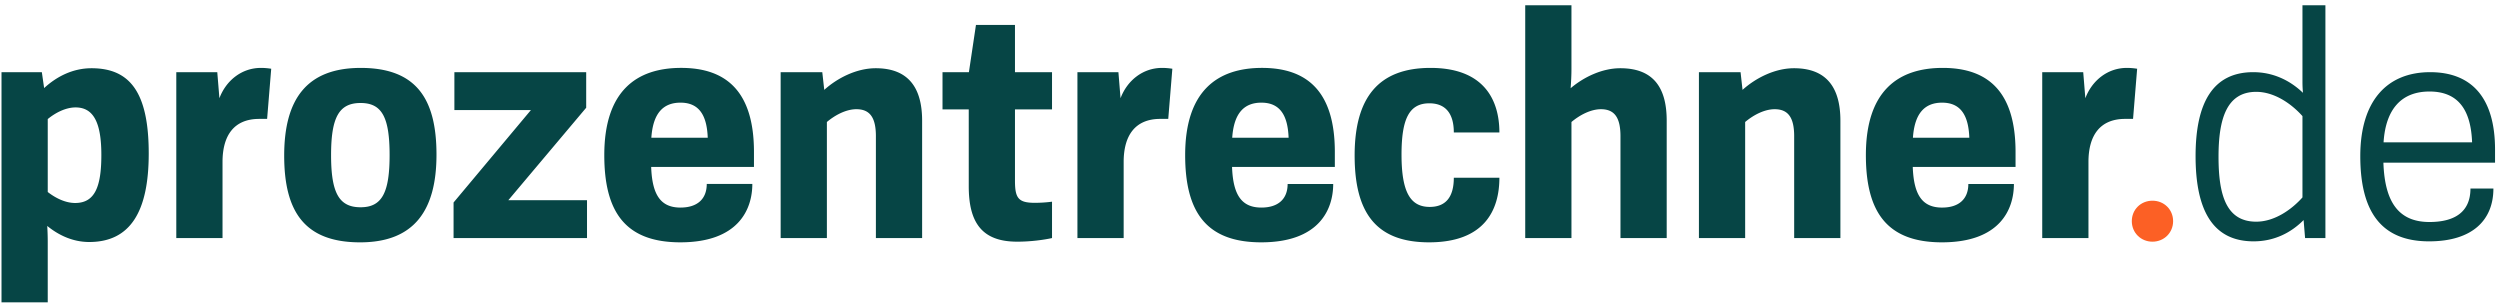 <svg xmlns="http://www.w3.org/2000/svg" width="427" height="52">
    <path fill="#064545" fill-rule="evenodd" d="M407.085 27.783c.224 6.776 2.632 10.135 7.868 10.135 4.256 0 7-1.68 7-5.712h3.92c0 5.377-3.584 9.016-10.976 9.016-8.288 0-11.76-5.207-11.76-14.559 0-9.464 4.592-14.336 11.928-14.336 7.28 0 11.088 4.592 11.088 13.216v2.24h-19.068zm7.868-12.152c-4.732 0-7.476 2.94-7.84 8.68h15.12c-.196-5.377-2.24-8.68-7.28-8.68zm-21.497 21.952c-2.156 2.183-5.04 3.639-8.54 3.639-6.944 0-9.912-5.263-9.912-14.559 0-9.128 2.968-14.336 9.856-14.336 3.416 0 6.3 1.427 8.484 3.527a22.189 22.189 0 0 1-.084-1.791V.903h3.92v39.759h-3.472l-.252-3.079zm-.196-17.752c-1.848-2.072-4.76-4.144-7.896-4.144-5.096 0-6.44 4.704-6.44 11.088 0 6.495 1.288 11.088 6.44 11.088 3.136 0 6.048-2.072 7.896-4.144V19.831zm-30.279.476c-4.311 0-6.272 2.828-6.272 7.363v12.992h-7.896V12.327h7.001l.363 4.452c1.121-2.996 3.781-5.18 7.085-5.18.671 0 1.175.055 1.763.14l-.699 8.568h-1.345zm-31.269 15.147c2.856 0 4.479-1.455 4.479-4.031h7.784c0 4.368-2.408 9.968-12.292 9.968-9.435 0-12.991-5.237-12.991-14.896 0-11.004 5.544-14.896 13.132-14.896 7.7 0 12.431 4.032 12.431 14.363v2.548H326.7c.168 4.9 1.708 6.944 5.012 6.944zm4.647-11.927c-.139-3.809-1.456-5.992-4.647-5.992-2.997 0-4.704 1.848-4.985 5.992h9.632zm-29.915-.252c0-3.136-.98-4.621-3.332-4.621-1.736 0-3.612.98-5.04 2.184v19.824h-7.896V12.327h7.112l.336 3.023c2.296-2.071 5.572-3.696 8.792-3.696 5.74 0 7.924 3.529 7.924 8.961v20.047h-7.896V23.275zm-29.668 0c0-3.136-.98-4.621-3.332-4.621-1.736 0-3.612.98-5.04 2.184v19.824h-7.896V.903h7.896v10.948c0 .924-.056 2.128-.14 3.22 2.268-1.933 5.404-3.417 8.484-3.417 5.824 0 7.924 3.529 7.924 8.961v20.047h-7.896V23.275zm-32.581 12.067c2.66 0 4.116-1.595 4.116-4.983h7.784c0 5.432-2.464 11.032-12.012 11.032-9.211 0-12.712-5.237-12.712-14.84 0-9.828 4.032-14.952 12.964-14.952 9.212 0 11.76 5.571 11.76 11.031h-7.784c0-3.359-1.512-4.983-4.172-4.983-3.444 0-4.76 2.631-4.76 8.764 0 6.412 1.512 8.931 4.816 8.931zm-28.75.112c2.856 0 4.48-1.455 4.48-4.031h7.784c0 4.368-2.408 9.968-12.292 9.968-9.436 0-12.992-5.237-12.992-14.896 0-11.004 5.544-14.896 13.132-14.896 7.7 0 12.432 4.032 12.432 14.363v2.548h-17.556c.168 4.9 1.708 6.944 5.012 6.944zm4.648-11.927c-.14-3.809-1.456-5.992-4.648-5.992-2.995 0-4.704 1.848-4.984 5.992h9.632zm-21.901-3.22c-4.312 0-6.272 2.828-6.272 7.363v12.992h-7.896V12.327h7l.364 4.452c1.12-2.996 3.78-5.18 7.084-5.18.672 0 1.176.055 1.764.14l-.7 8.568h-1.344zm-24.471 20.972c-6.02 0-8.26-3.276-8.26-9.464V18.682h-4.48v-6.355h4.508l1.204-8.065h6.664v8.065h6.328v6.355h-6.328v12.153c0 2.968.532 3.807 3.388 3.807 1.036 0 2.128-.083 2.94-.195v6.215c-1.4.309-3.64.617-5.964.617zm-24.119-18.004c0-3.136-.98-4.621-3.332-4.621-1.736 0-3.612.98-5.04 2.184v19.824h-7.896V12.327h7.112l.336 3.023c2.296-2.071 5.572-3.696 8.792-3.696 5.74 0 7.924 3.529 7.924 8.961v20.047h-7.896V23.275zm-33.37 12.179c2.856 0 4.48-1.455 4.48-4.031h7.784c0 4.368-2.408 9.968-12.292 9.968-9.436 0-12.992-5.237-12.992-14.896 0-11.004 5.544-14.896 13.132-14.896 7.7 0 12.432 4.032 12.432 14.363v2.548H111.22c.168 4.9 1.708 6.944 5.012 6.944zm4.648-11.927c-.14-3.809-1.456-5.992-4.648-5.992-2.996 0-4.704 1.848-4.984 5.992h9.632zM77.469 34.586l13.216-15.792H77.609v-6.467h22.512v6.075l-13.3 15.793h13.44v6.467H77.469v-6.076zm-15.965 6.805c-9.52 0-12.964-5.292-12.964-14.813 0-9.547 3.78-14.979 13.076-14.979 9.492 0 12.936 5.291 12.936 14.812 0 9.52-3.808 14.98-13.048 14.98zm.084-23.8c-3.696 0-5.04 2.464-5.04 8.904 0 6.44 1.344 8.904 5.04 8.904 3.64 0 4.956-2.464 4.956-8.904 0-6.44-1.288-8.904-4.956-8.904zm-17.309 2.716c-4.312 0-6.272 2.828-6.272 7.363v12.992h-7.896V12.327h7l.364 4.452c1.12-2.996 3.78-5.18 7.084-5.18.672 0 1.176.055 1.764.14l-.7 8.568h-1.344zM15.238 41.334c-2.744 0-5.18-1.119-7.168-2.744.056.924.084 1.877.084 2.689v10.36H.258V12.327h6.888l.392 2.716c2.156-1.989 4.928-3.389 8.092-3.389 6.58 0 9.772 4.145 9.772 14.561 0 9.996-3.192 15.119-10.164 15.119zm-2.324-22.987c-1.624 0-3.36.84-4.76 1.988v12.459c1.4 1.093 3.08 1.876 4.676 1.876 3.332 0 4.48-2.687 4.48-8.203 0-5.377-1.26-8.12-4.396-8.12z"/>
    <path fill="#FC6025" fill-rule="evenodd" d="M367.64 41.279c1.988 0 3.528-1.54 3.528-3.501 0-1.987-1.54-3.499-3.528-3.499s-3.528 1.512-3.528 3.499c0 1.961 1.54 3.501 3.528 3.501z"/>
</svg>
